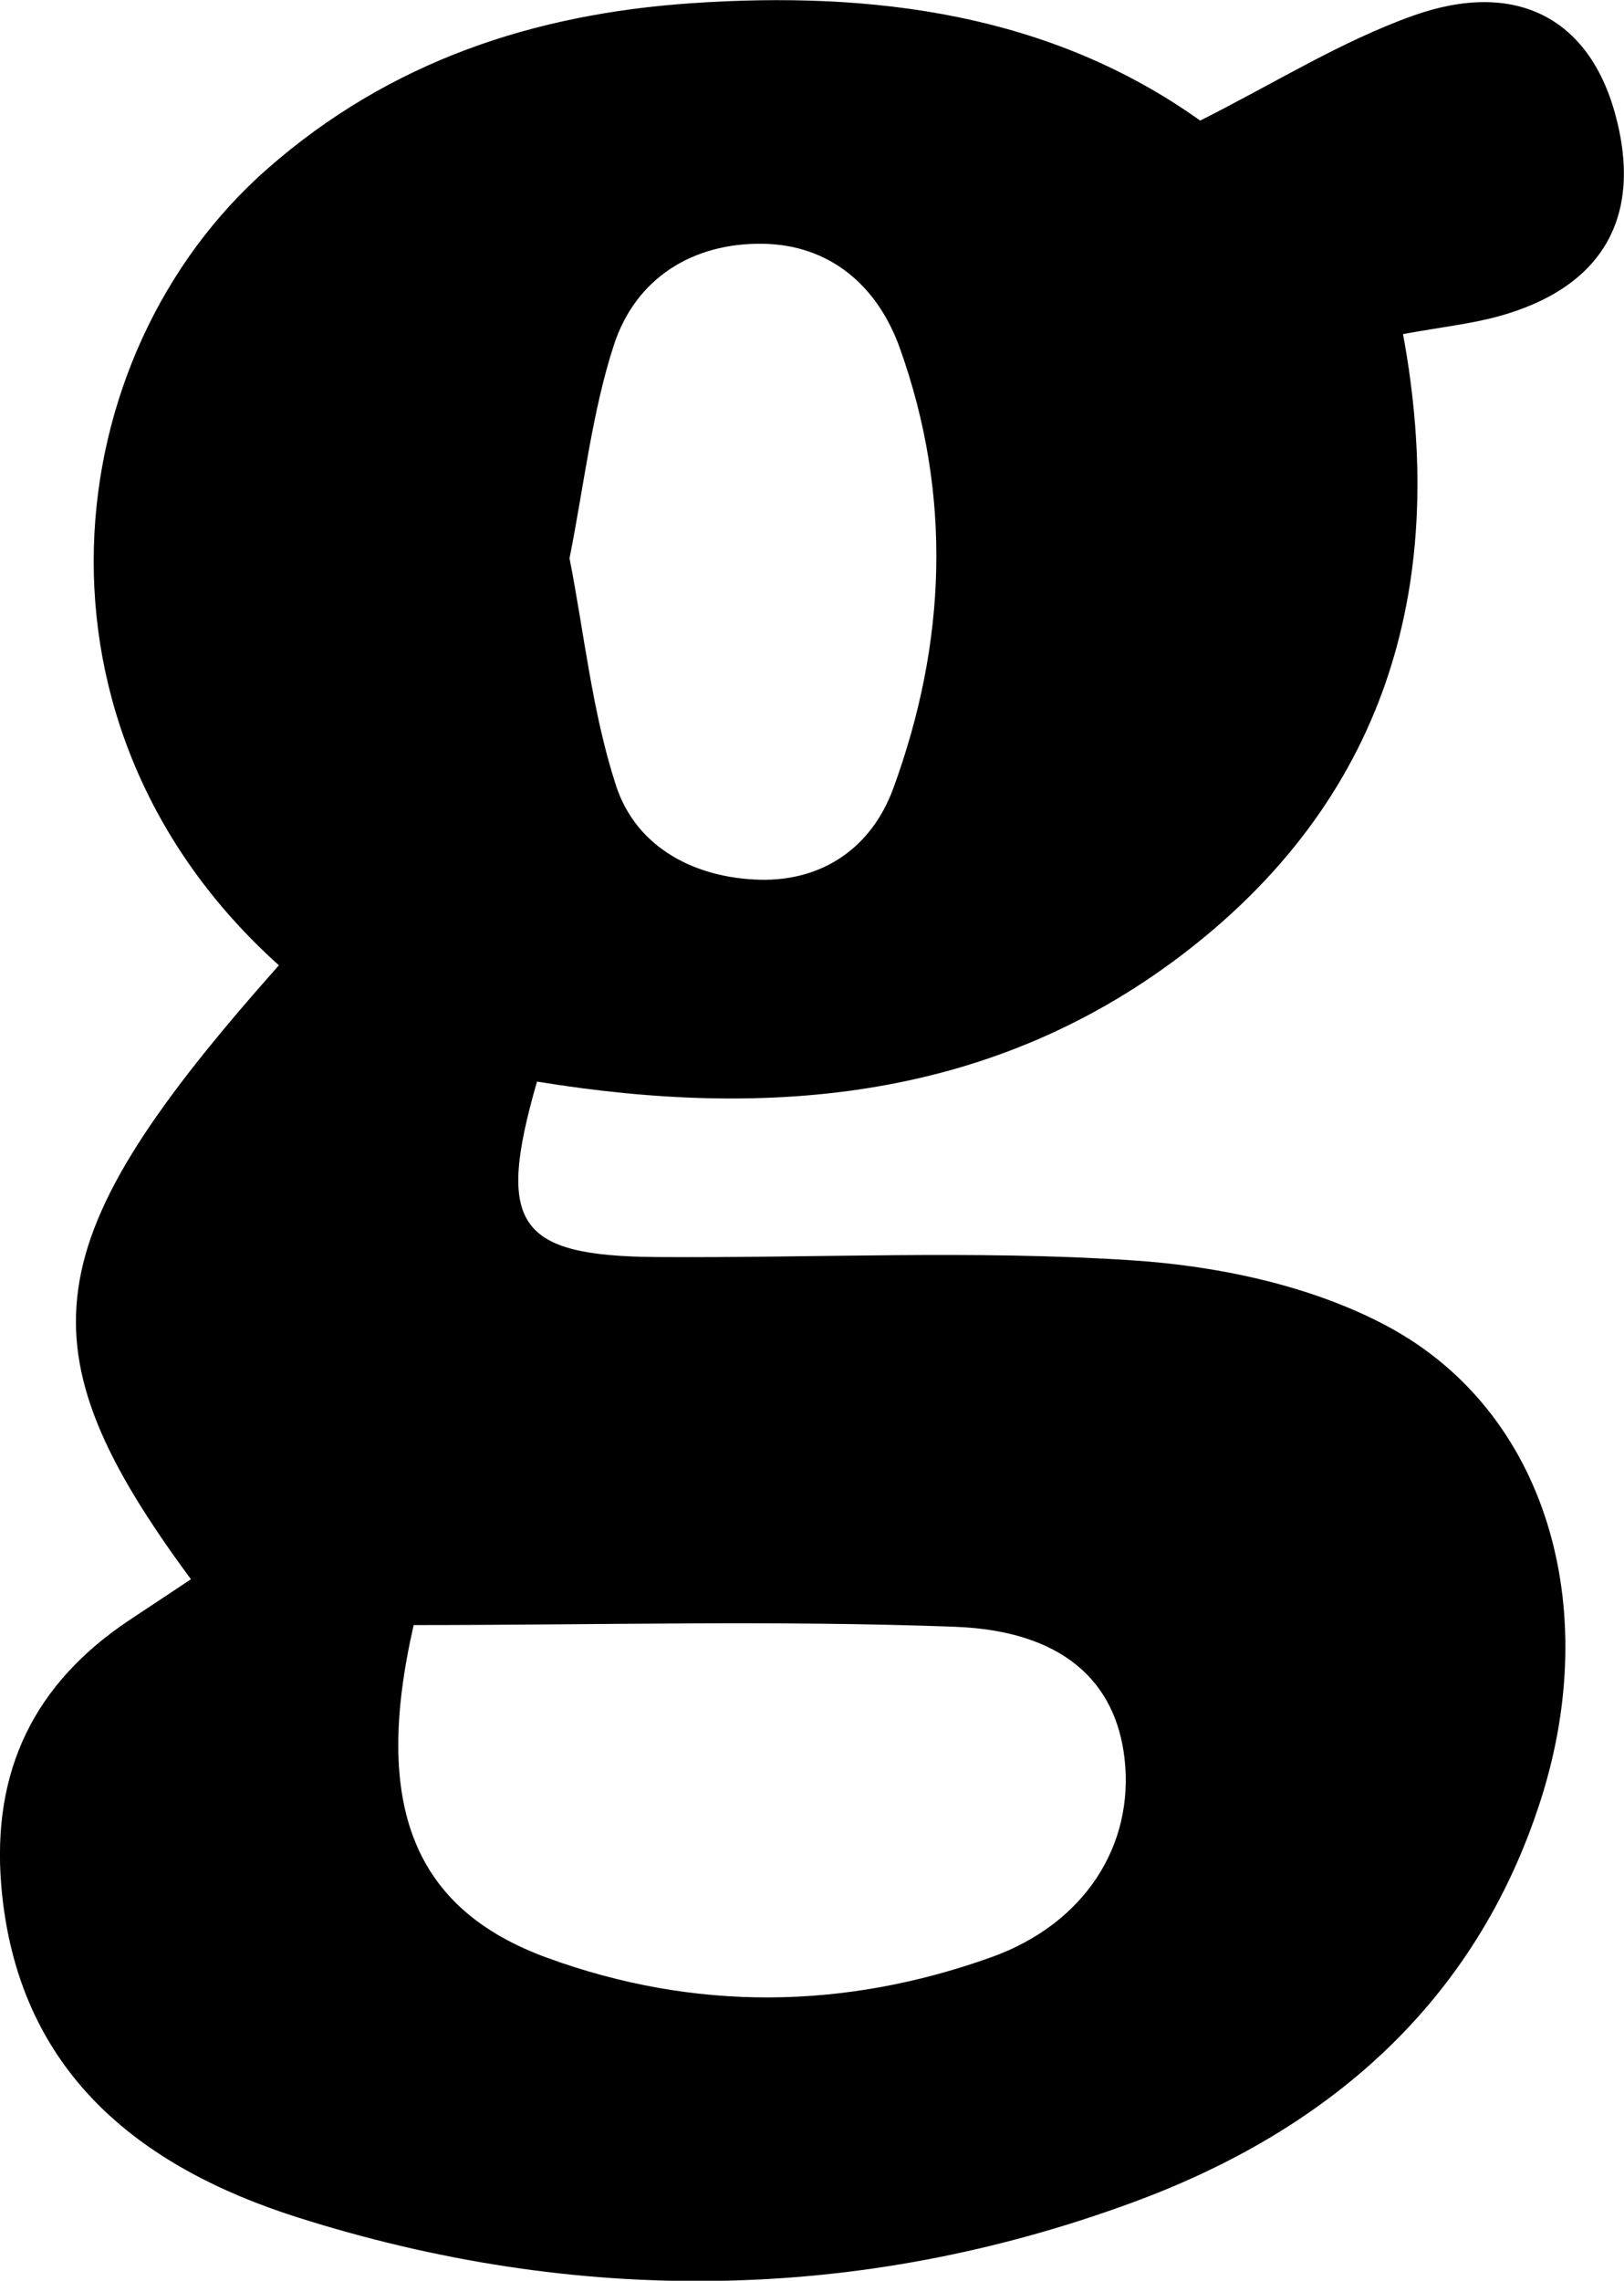 <?xml version="1.0" encoding="UTF-8"?>
<svg id="Layer_2" xmlns="http://www.w3.org/2000/svg" viewBox="0 0 75.18 105.54">
  <g id="Layer_1-2" data-name="Layer_1">
    <path id="g_lower" d="M12.9,44.66C.59,33.59,2.57,16.41,12.39,7.8,18.07,2.82,24.73.65,31.99.15c8.44-.58,16.63.48,23.57,5.43,3.39-1.7,6.5-3.66,9.87-4.86,4.77-1.69,8.12.15,9.33,4.51,1.33,4.79-.55,8.09-5.43,9.42-1.26.34-2.57.48-4.38.81,2.09,11.31-.6,21.18-9.85,28.43-8.97,7.03-19.42,7.93-30.24,6.16-1.91,6.63-.92,8.07,5.55,8.12,7.32.05,14.67-.33,21.97.15,4.03.26,8.37,1.18,11.88,3.07,7.33,3.95,9.93,12.95,7.07,21.89-3.03,9.48-9.95,15.34-18.85,18.62-12.71,4.69-25.81,4.8-38.7.71-7.31-2.32-12.99-6.73-13.72-15.34-.45-5.35,1.54-9.39,5.96-12.32.94-.62,1.87-1.24,2.82-1.87-7.98-10.8-7.28-15.64,4.07-28.41ZM19.15,75.2c-1.92,8.38.01,13.15,6.19,15.4,6.8,2.48,13.74,2.41,20.55-.03,4.33-1.55,6.62-5.18,6.17-9.18-.4-3.58-2.87-5.92-7.83-6.11-8.29-.31-16.6-.08-25.08-.08ZM26.36,25.81c.69,3.51,1.05,7.15,2.16,10.55.95,2.9,3.7,4.28,6.68,4.35,2.87.06,5.14-1.47,6.15-4.22,2.47-6.74,2.74-13.59.3-20.4-1.03-2.86-3.22-4.76-6.33-4.81-3.25-.05-5.9,1.59-6.91,4.71-1,3.09-1.36,6.39-2.04,9.82Z"/>
  </g>
</svg>